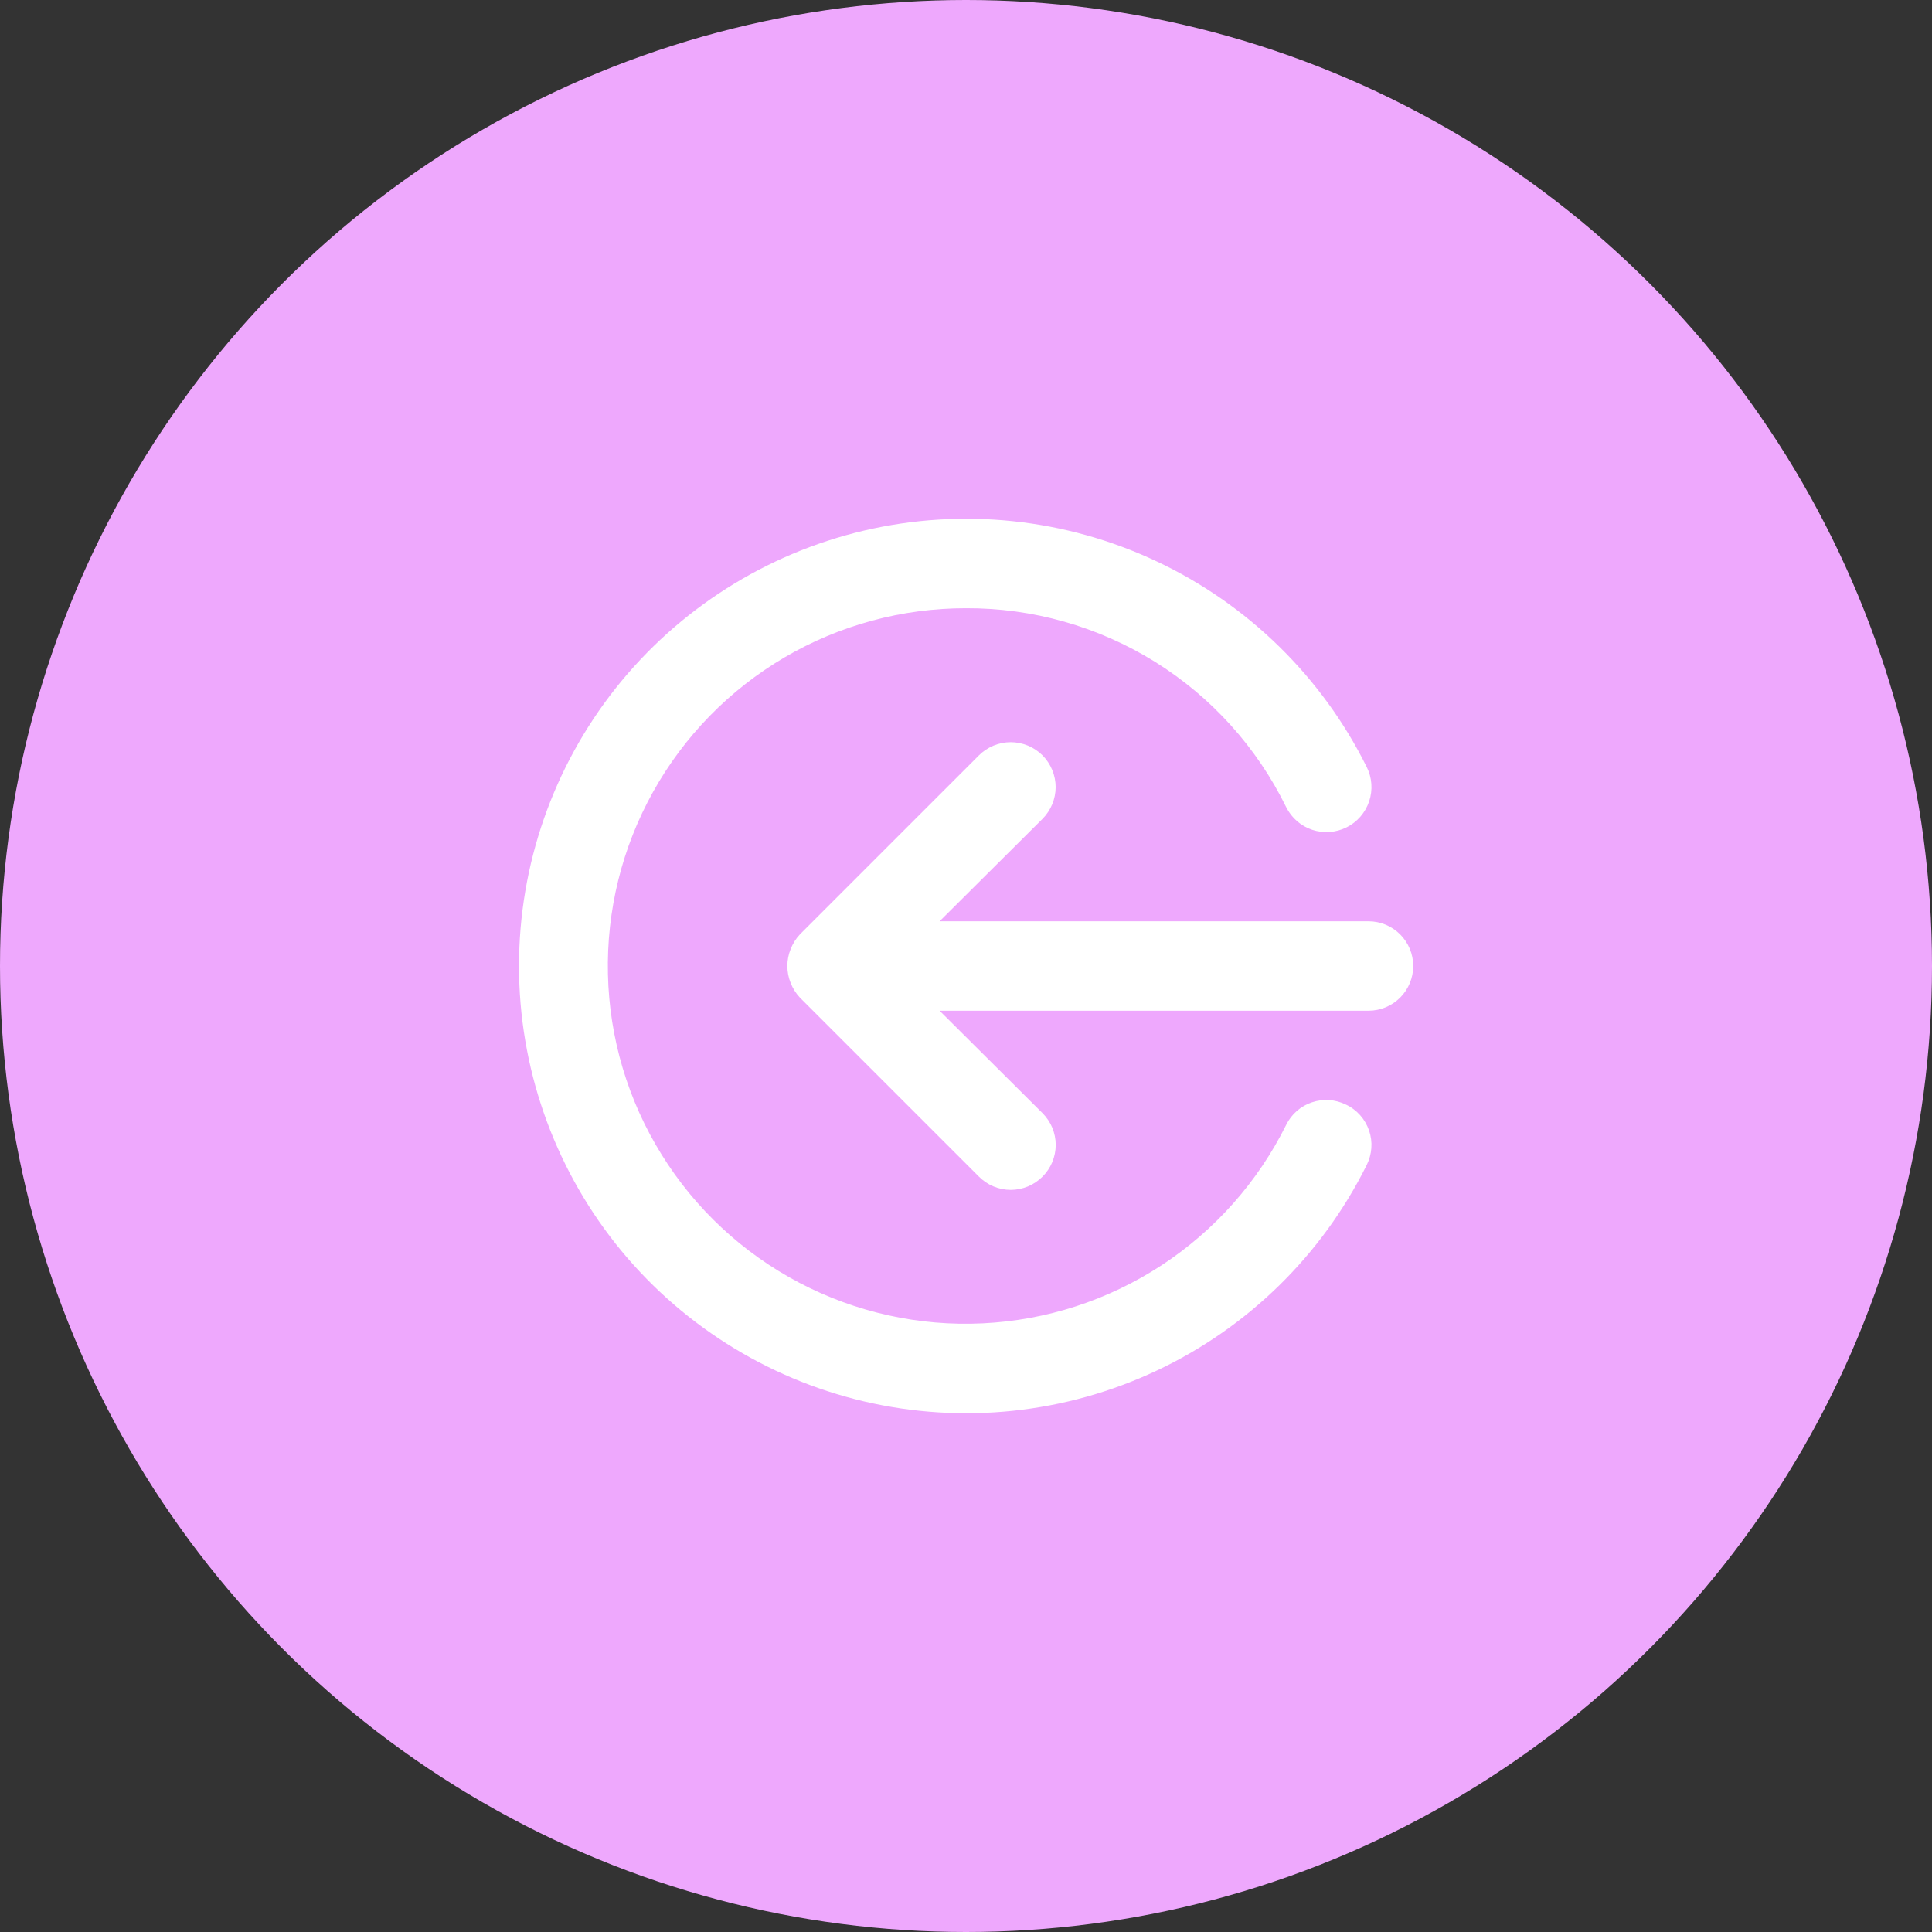 <svg width="27" height="27" viewBox="0 0 27 27" fill="none" xmlns="http://www.w3.org/2000/svg">
<rect x="0" y="0" width="27" height="27" fill="#333333" stroke="none"/>
<circle cx="13.5" cy="13.5" r="13.5" fill="#EEA8FD"/>
<path d="M18.812 15.438C18.664 15.364 18.493 15.352 18.335 15.405C18.178 15.457 18.049 15.57 17.975 15.719C17.579 16.518 16.977 17.196 16.231 17.684C15.485 18.172 14.623 18.452 13.732 18.494C12.842 18.537 11.956 18.34 11.167 17.925C10.378 17.51 9.714 16.892 9.245 16.134C8.775 15.377 8.516 14.507 8.496 13.616C8.475 12.725 8.693 11.844 9.127 11.066C9.561 10.287 10.195 9.639 10.964 9.187C11.733 8.736 12.608 8.499 13.5 8.5C14.432 8.496 15.346 8.755 16.138 9.247C16.929 9.739 17.566 10.444 17.975 11.281C18.05 11.43 18.18 11.544 18.339 11.597C18.497 11.649 18.67 11.637 18.819 11.562C18.968 11.488 19.081 11.357 19.134 11.199C19.187 11.041 19.175 10.868 19.1 10.719C18.473 9.457 17.438 8.444 16.162 7.844C14.887 7.244 13.447 7.093 12.075 7.415C10.703 7.738 9.48 8.514 8.604 9.618C7.729 10.723 7.253 12.091 7.253 13.5C7.253 14.909 7.729 16.277 8.604 17.382C9.48 18.486 10.703 19.262 12.075 19.585C13.447 19.907 14.887 19.756 16.162 19.156C17.438 18.556 18.473 17.543 19.1 16.281C19.137 16.207 19.159 16.126 19.165 16.044C19.171 15.961 19.16 15.878 19.133 15.799C19.106 15.721 19.064 15.648 19.009 15.586C18.954 15.524 18.887 15.473 18.812 15.438ZM19.125 12.875H13.131L14.569 11.444C14.627 11.386 14.673 11.316 14.705 11.24C14.736 11.164 14.753 11.082 14.753 11C14.753 10.918 14.736 10.836 14.705 10.76C14.673 10.684 14.627 10.614 14.569 10.556C14.511 10.498 14.441 10.452 14.365 10.42C14.289 10.389 14.207 10.372 14.125 10.372C14.043 10.372 13.961 10.389 13.885 10.42C13.809 10.452 13.739 10.498 13.681 10.556L11.181 13.056C11.124 13.116 11.08 13.186 11.05 13.262C10.988 13.415 10.988 13.585 11.05 13.738C11.08 13.814 11.124 13.884 11.181 13.944L13.681 16.444C13.739 16.502 13.809 16.549 13.885 16.581C13.961 16.612 14.043 16.629 14.125 16.629C14.207 16.629 14.289 16.612 14.365 16.581C14.441 16.549 14.511 16.502 14.569 16.444C14.627 16.386 14.674 16.317 14.706 16.24C14.737 16.164 14.754 16.082 14.754 16C14.754 15.918 14.737 15.836 14.706 15.76C14.674 15.684 14.627 15.614 14.569 15.556L13.131 14.125H19.125C19.291 14.125 19.45 14.059 19.567 13.942C19.684 13.825 19.75 13.666 19.75 13.5C19.75 13.334 19.684 13.175 19.567 13.058C19.45 12.941 19.291 12.875 19.125 12.875Z" fill="white"/>
</svg>
